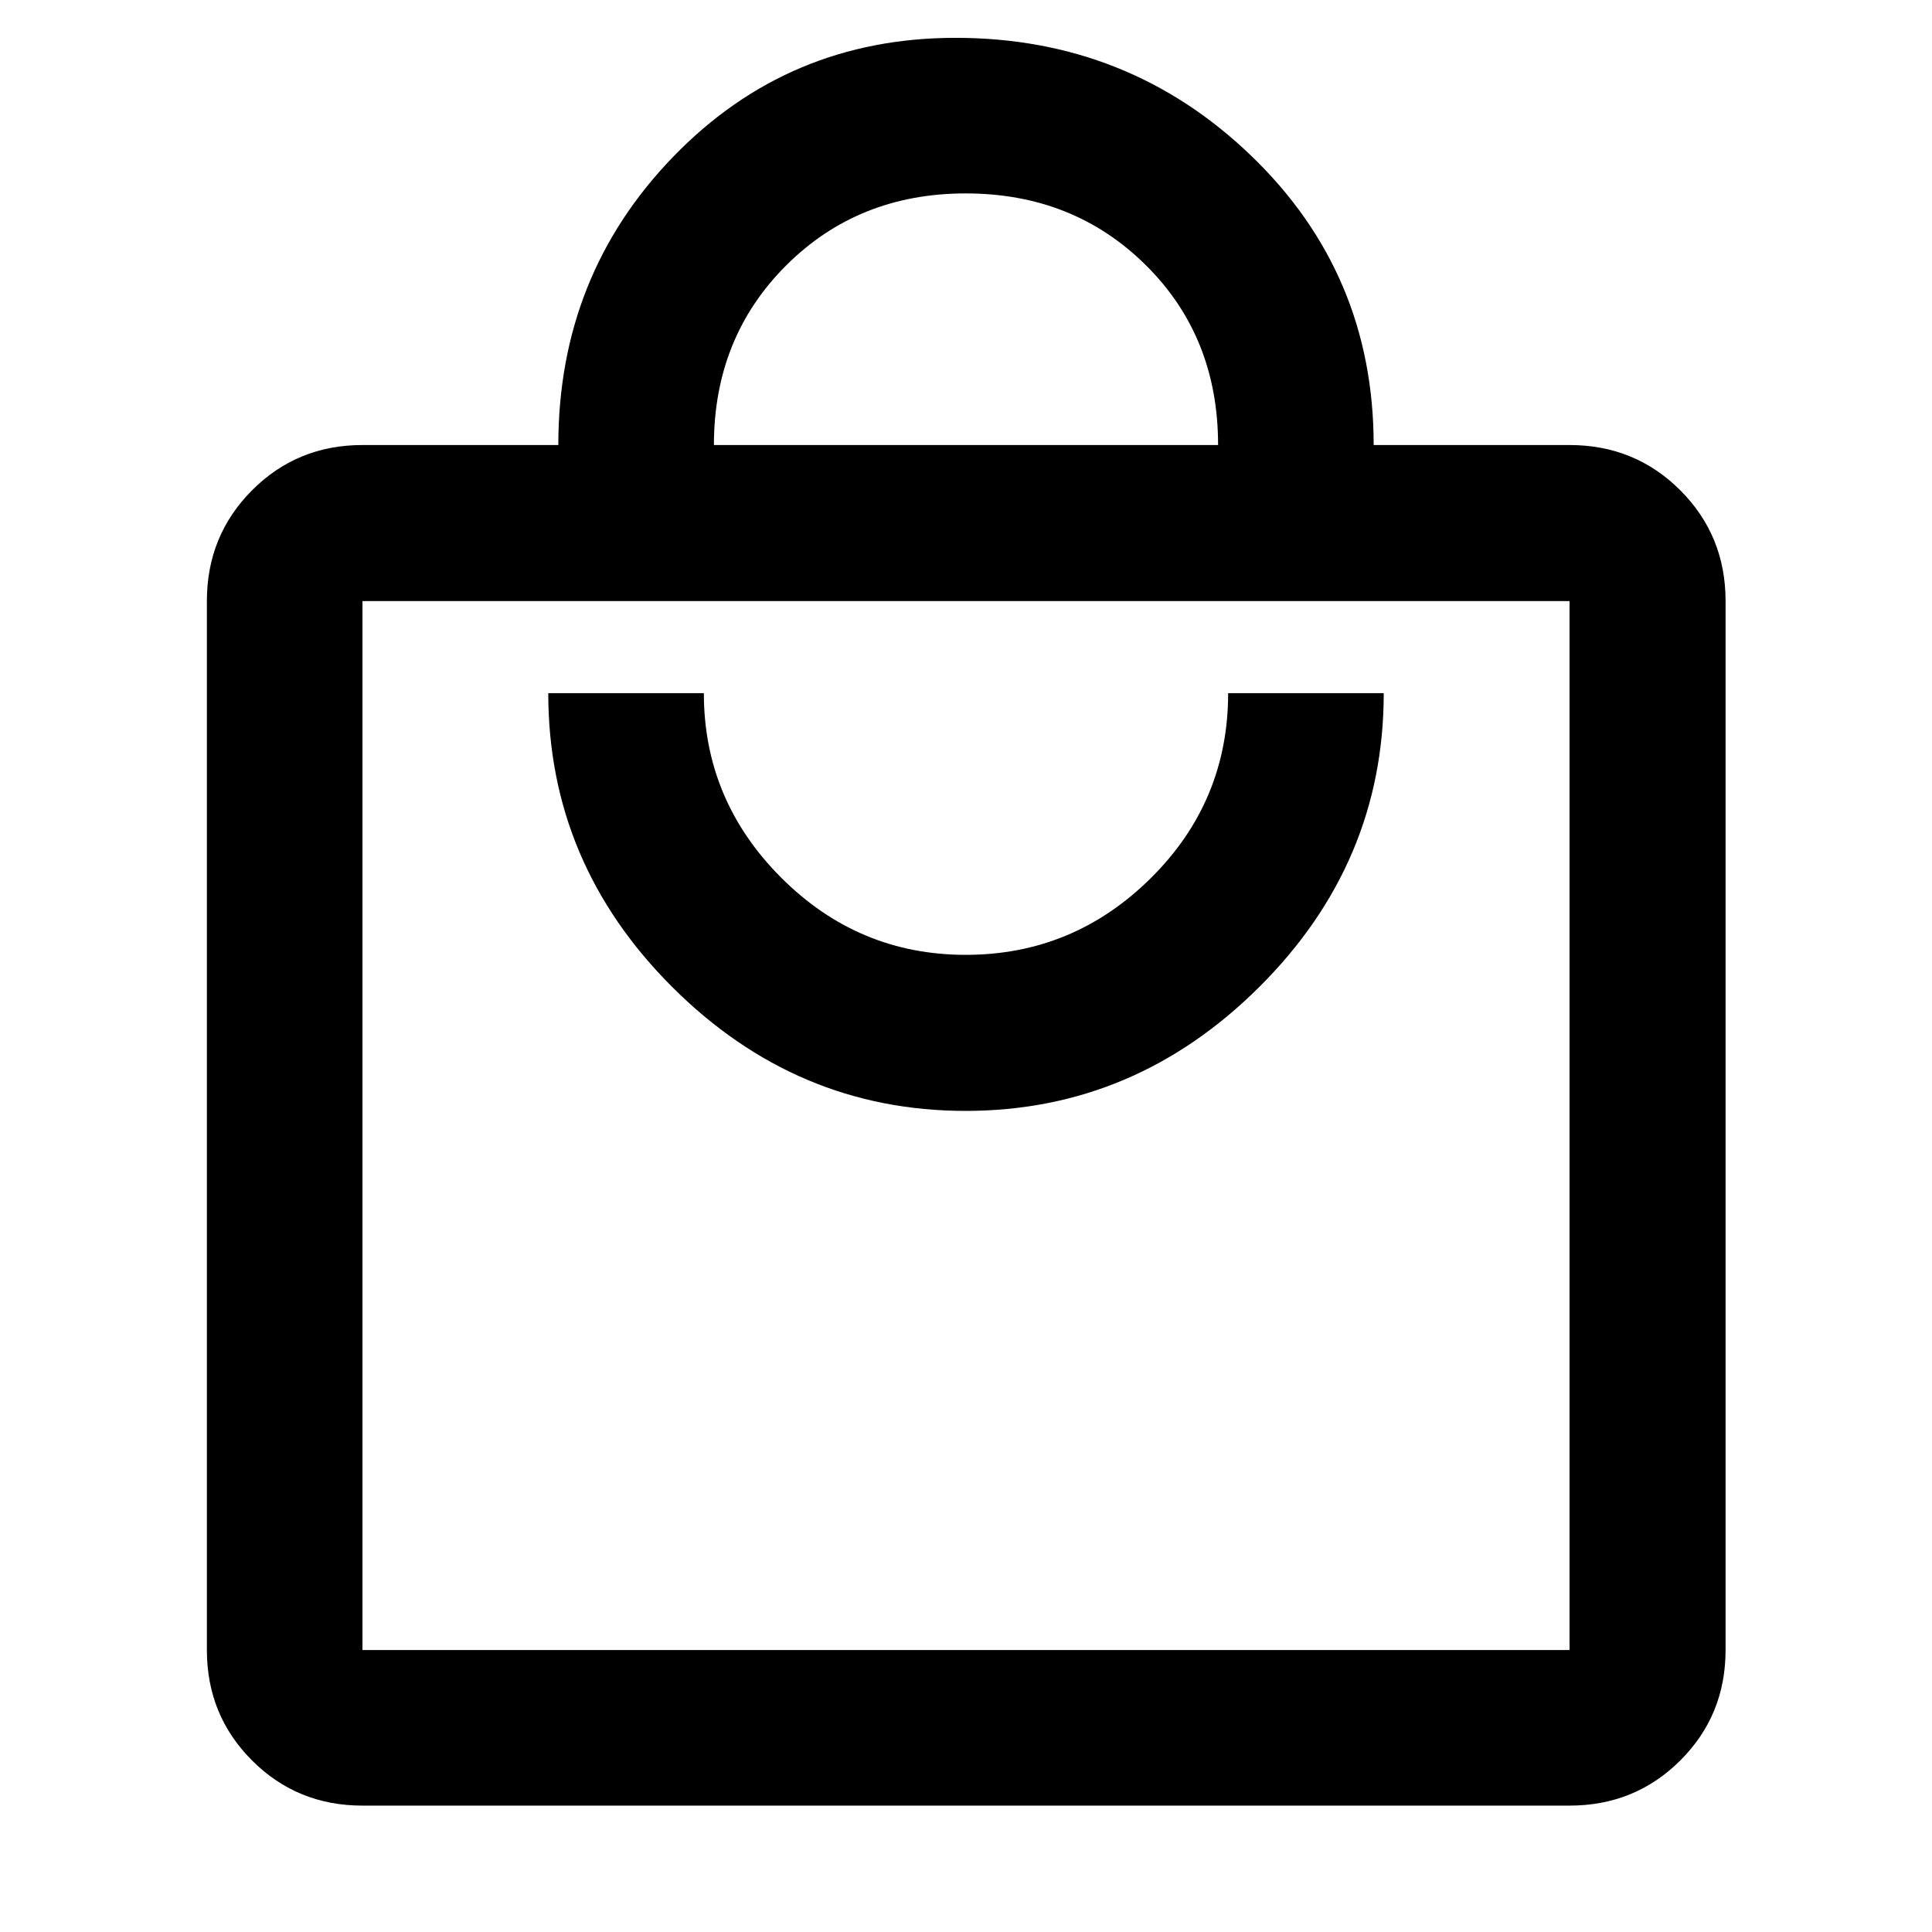 <svg xmlns="http://www.w3.org/2000/svg" height="48" viewBox="0 -960 960 960" width="48"><path d="M180.11-62.8q-32.44 0-54.87-22.44-22.44-22.43-22.44-54.87v-521.22q0-32.53 22.44-55.04 22.43-22.5 54.87-22.5h97.32q0-84.28 57.14-143.3 57.14-59.03 140.24-59.03 86.02 0 146.89 58.58 60.87 58.58 60.87 143.75h97.32q32.54 0 55.04 22.5 22.5 22.51 22.5 55.04v521.22q0 32.44-22.5 54.87-22.5 22.44-55.04 22.44H180.11Zm0-77.31h599.78v-521.22H180.11v521.22ZM479.81-408q84.09 0 145.92-61.58 61.84-61.59 61.84-145.99h-77.31q0 53.85-38.46 91.94-38.46 38.09-91.92 38.09-53.45 0-91.8-38.44-38.34-38.44-38.34-91.59h-77.31q0 84.53 61.64 146.05Q395.71-408 479.81-408ZM354.74-738.87h250.52q0-53.85-35.96-89.43-35.96-35.59-89.42-35.59-53.45 0-89.3 35.84-35.84 35.84-35.84 89.18ZM180.11-140.11v-521.22 521.22Z"/></svg>